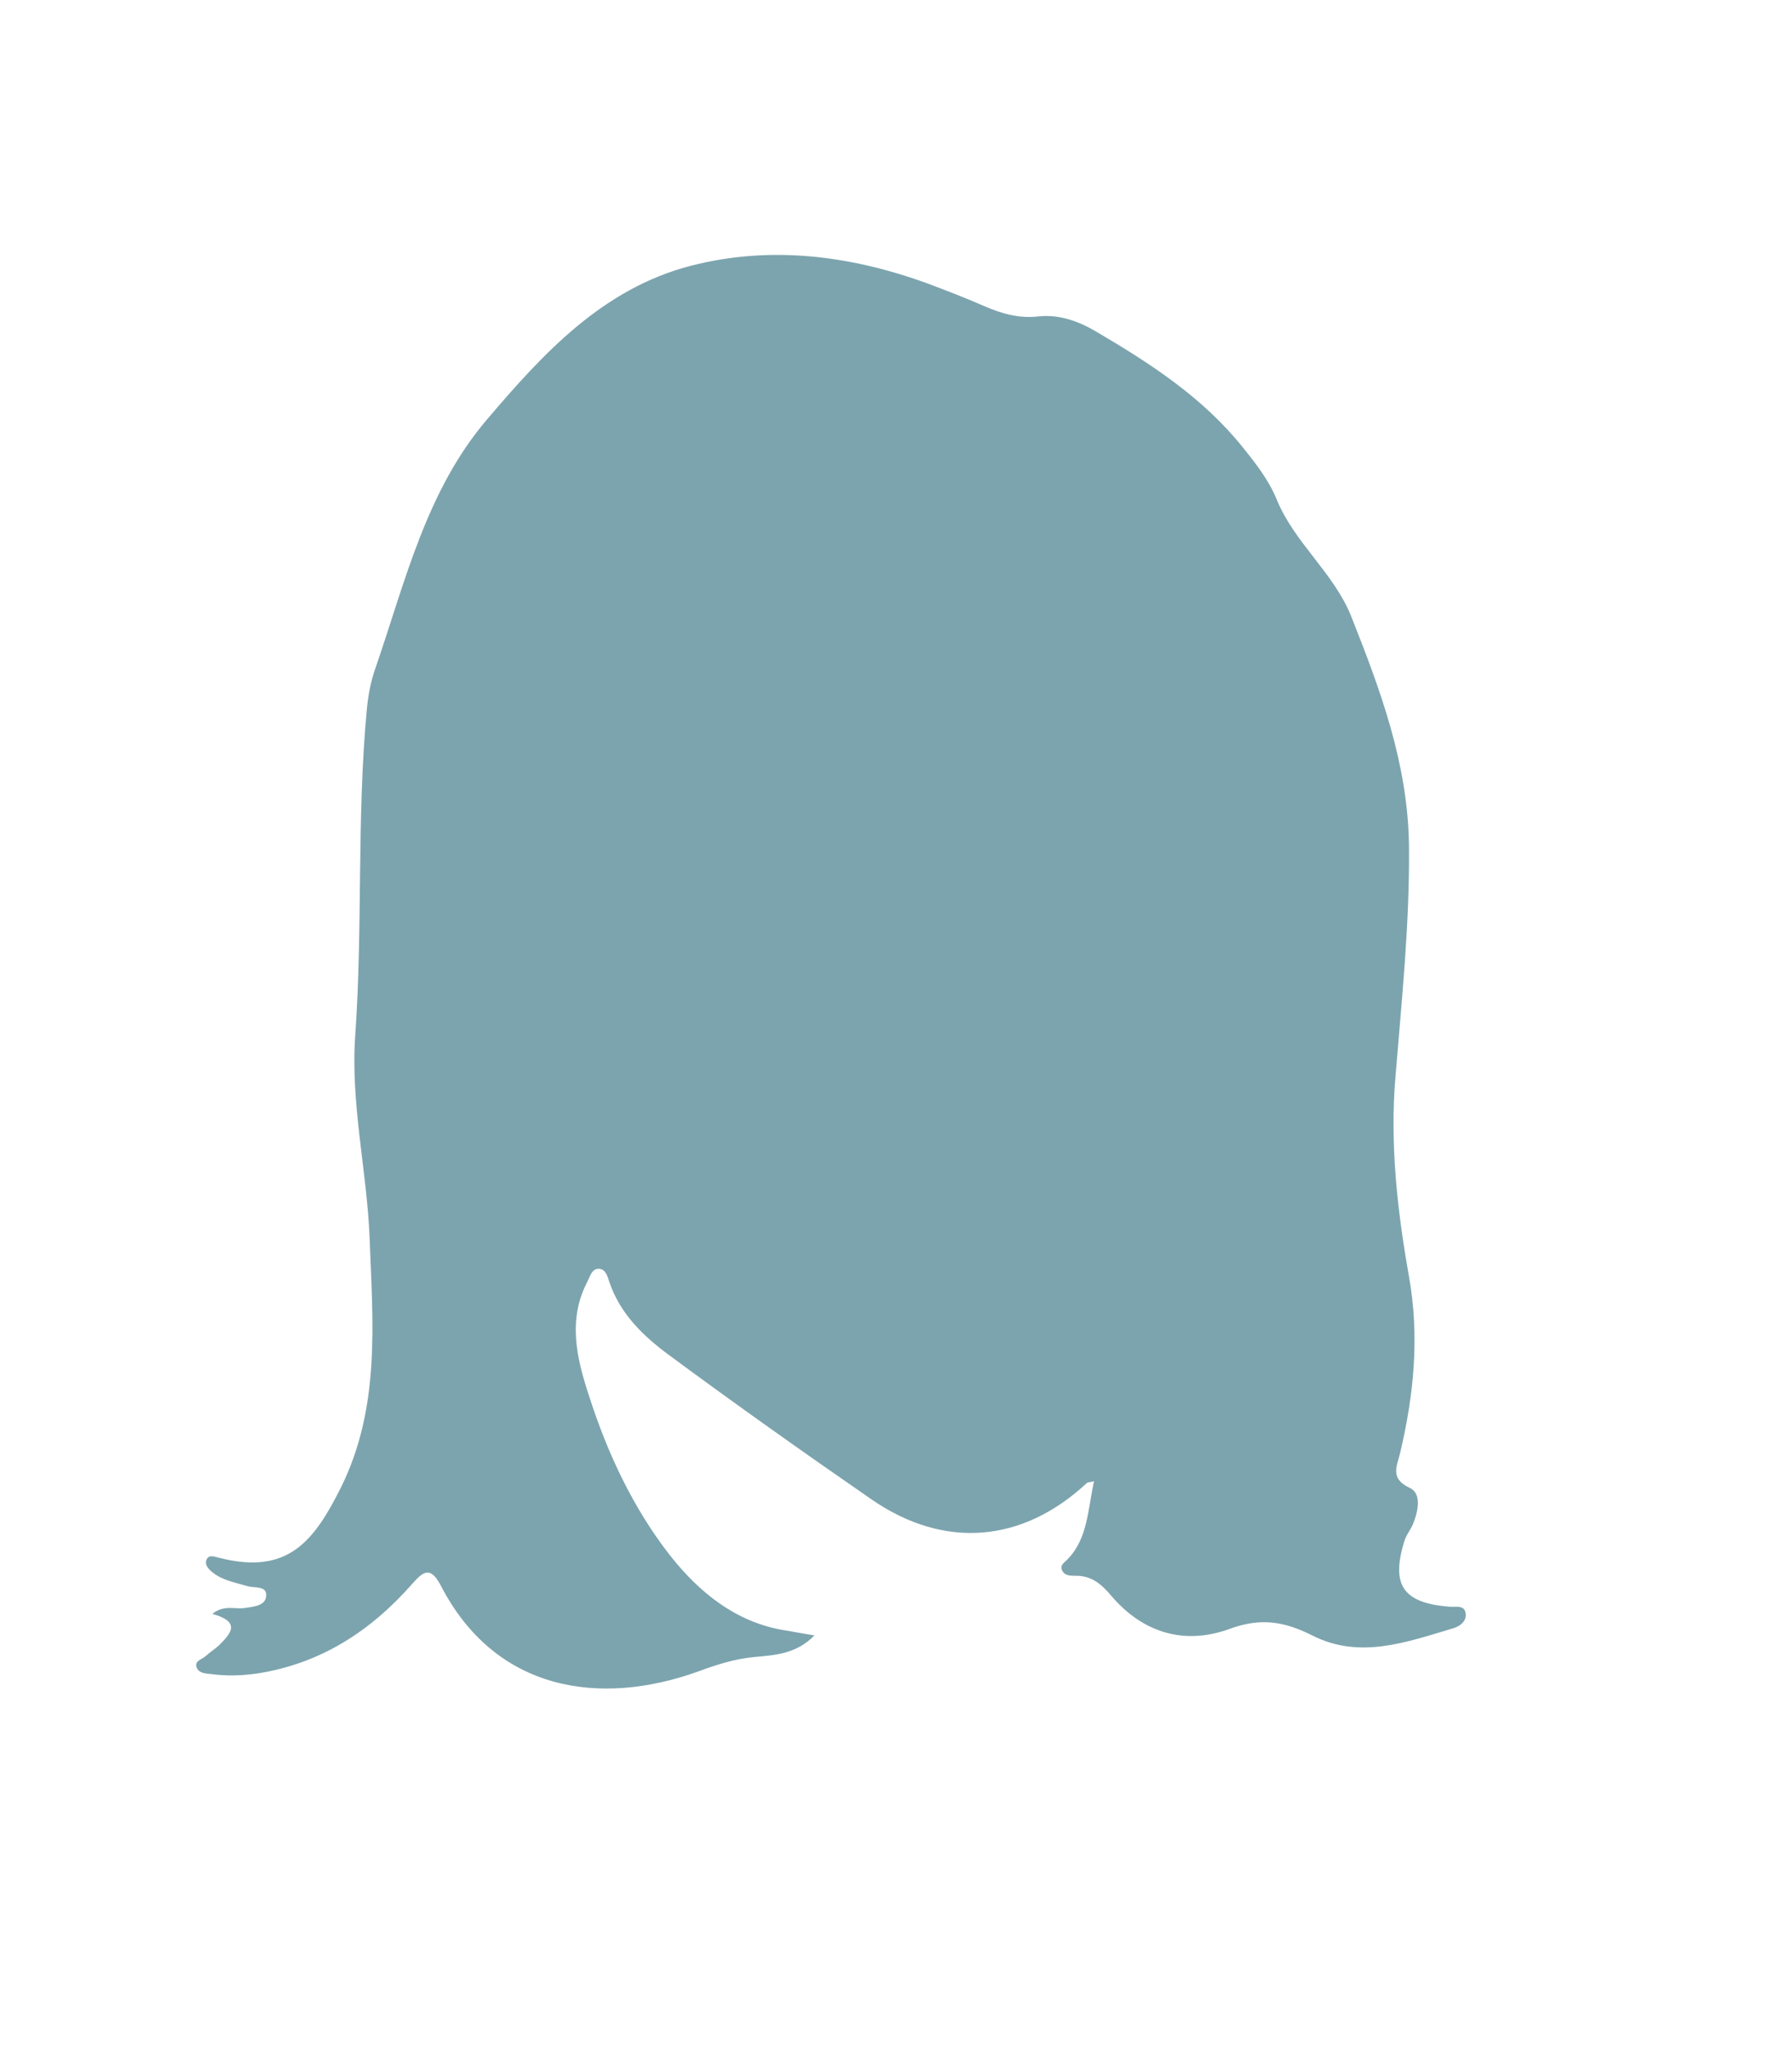 <?xml version="1.0" encoding="utf-8"?>
<!-- Generator: Adobe Illustrator 24.3.0, SVG Export Plug-In . SVG Version: 6.00 Build 0)  -->
<svg version="1.1" id="shapes" xmlns="http://www.w3.org/2000/svg" xmlns:xlink="http://www.w3.org/1999/xlink" x="0px" y="0px"
	 width="400px" height="457px" viewBox="0 0 400 457" style="enable-background:new 0 0 400 457;" xml:space="preserve">
<style type="text/css">
	.st0{fill:#7CA4AE;}
</style>
<g>
	<path class="st0" d="M244.2,330.5c-1.1,0.3-1.4,0.2-1.6,0.4c-14.3,13.3-31.7,14.9-48,3.7c-15.2-10.5-30.3-21.2-45.2-32.2
		c-5.7-4.2-11-9.2-13.4-16.4c-0.4-1.2-0.8-2.9-2.4-2.9c-1.5,0-1.9,1.7-2.5,2.9c-4.4,8.4-2.4,17,0.3,25.2
		c4.1,12.9,9.9,25.3,18.2,35.9c6.4,8.1,14.7,15,25.8,16.7c1.9,0.3,3.8,0.7,6.4,1.1c-4,4.1-8.7,4.4-13.2,4.8
		c-4.5,0.4-8.6,1.7-12.9,3.3c-21.8,7.8-45.1,4.4-57.3-19.2c-2.3-4.4-3.9-3.2-6.3-0.5c-9.3,10.6-20.5,17.9-34.7,20.1
		c-3.5,0.5-7,0.6-10.5,0.1c-1.1-0.1-2.5-0.2-3-1.4c-0.6-1.5,1.1-1.8,1.9-2.5c1-0.9,2.1-1.6,3.1-2.5c2.6-2.6,5-5.2-1.5-7
		c2.6-2.1,5-1,7.1-1.3c2.1-0.3,4.7-0.5,4.9-2.6c0.3-2.5-2.6-1.8-4.2-2.3c-2.7-0.8-5.6-1.3-7.8-3.1c-0.9-0.7-1.9-1.8-1.2-3
		c0.6-1,1.8-0.4,2.8-0.2c15.3,3.9,21.1-3.8,27-15.5c9-18,7.2-37,6.5-55.9c-0.6-15.1-4.3-30-3.2-45.3c1.7-24.2,0.3-48.6,2.6-72.8
		c0.3-3.1,0.9-6.3,2-9.3c6.6-19.2,11.3-39.4,24.8-55.2c12.5-14.7,25.8-29.2,45.5-34.3c17.9-4.6,35.7-2.3,53,4
		c4.2,1.6,8.4,3.2,12.5,5c3.9,1.7,7.8,2.8,12.1,2.3c4.7-0.5,9,1.1,12.9,3.4c12.1,7.1,23.8,14.7,32.7,25.8c2.9,3.6,5.8,7.3,7.6,11.7
		c4,9.7,12.7,16.3,16.6,26c6.5,16.4,12.6,32.7,12.9,50.9c0.2,17.4-1.6,34.5-3,51.7c-1.3,15,0.4,30,3,44.7c2.4,13.4,1.1,26.5-2,39.5
		c-0.7,2.9-2.3,5.6,2.2,7.7c2.6,1.2,1.9,5,0.8,7.8c-0.5,1.4-1.6,2.6-2,4c-3.1,9.9-0.3,13.9,10.1,14.7c1.3,0.1,3.1-0.4,3.5,1.2
		c0.5,2-1.3,3.2-2.7,3.6c-10.4,3.1-20.9,7-31.5,1.6c-6.2-3.1-11.4-4-18.3-1.5c-10,3.7-19.4,1.1-26.6-7.4c-2.1-2.5-4.4-4.5-8-4.4
		c-1.1,0-2.5,0-3-1.4c-0.4-1.1,0.8-1.7,1.4-2.4C242.8,343.2,242.8,336.9,244.2,330.5z"/>
</g>
</svg>
